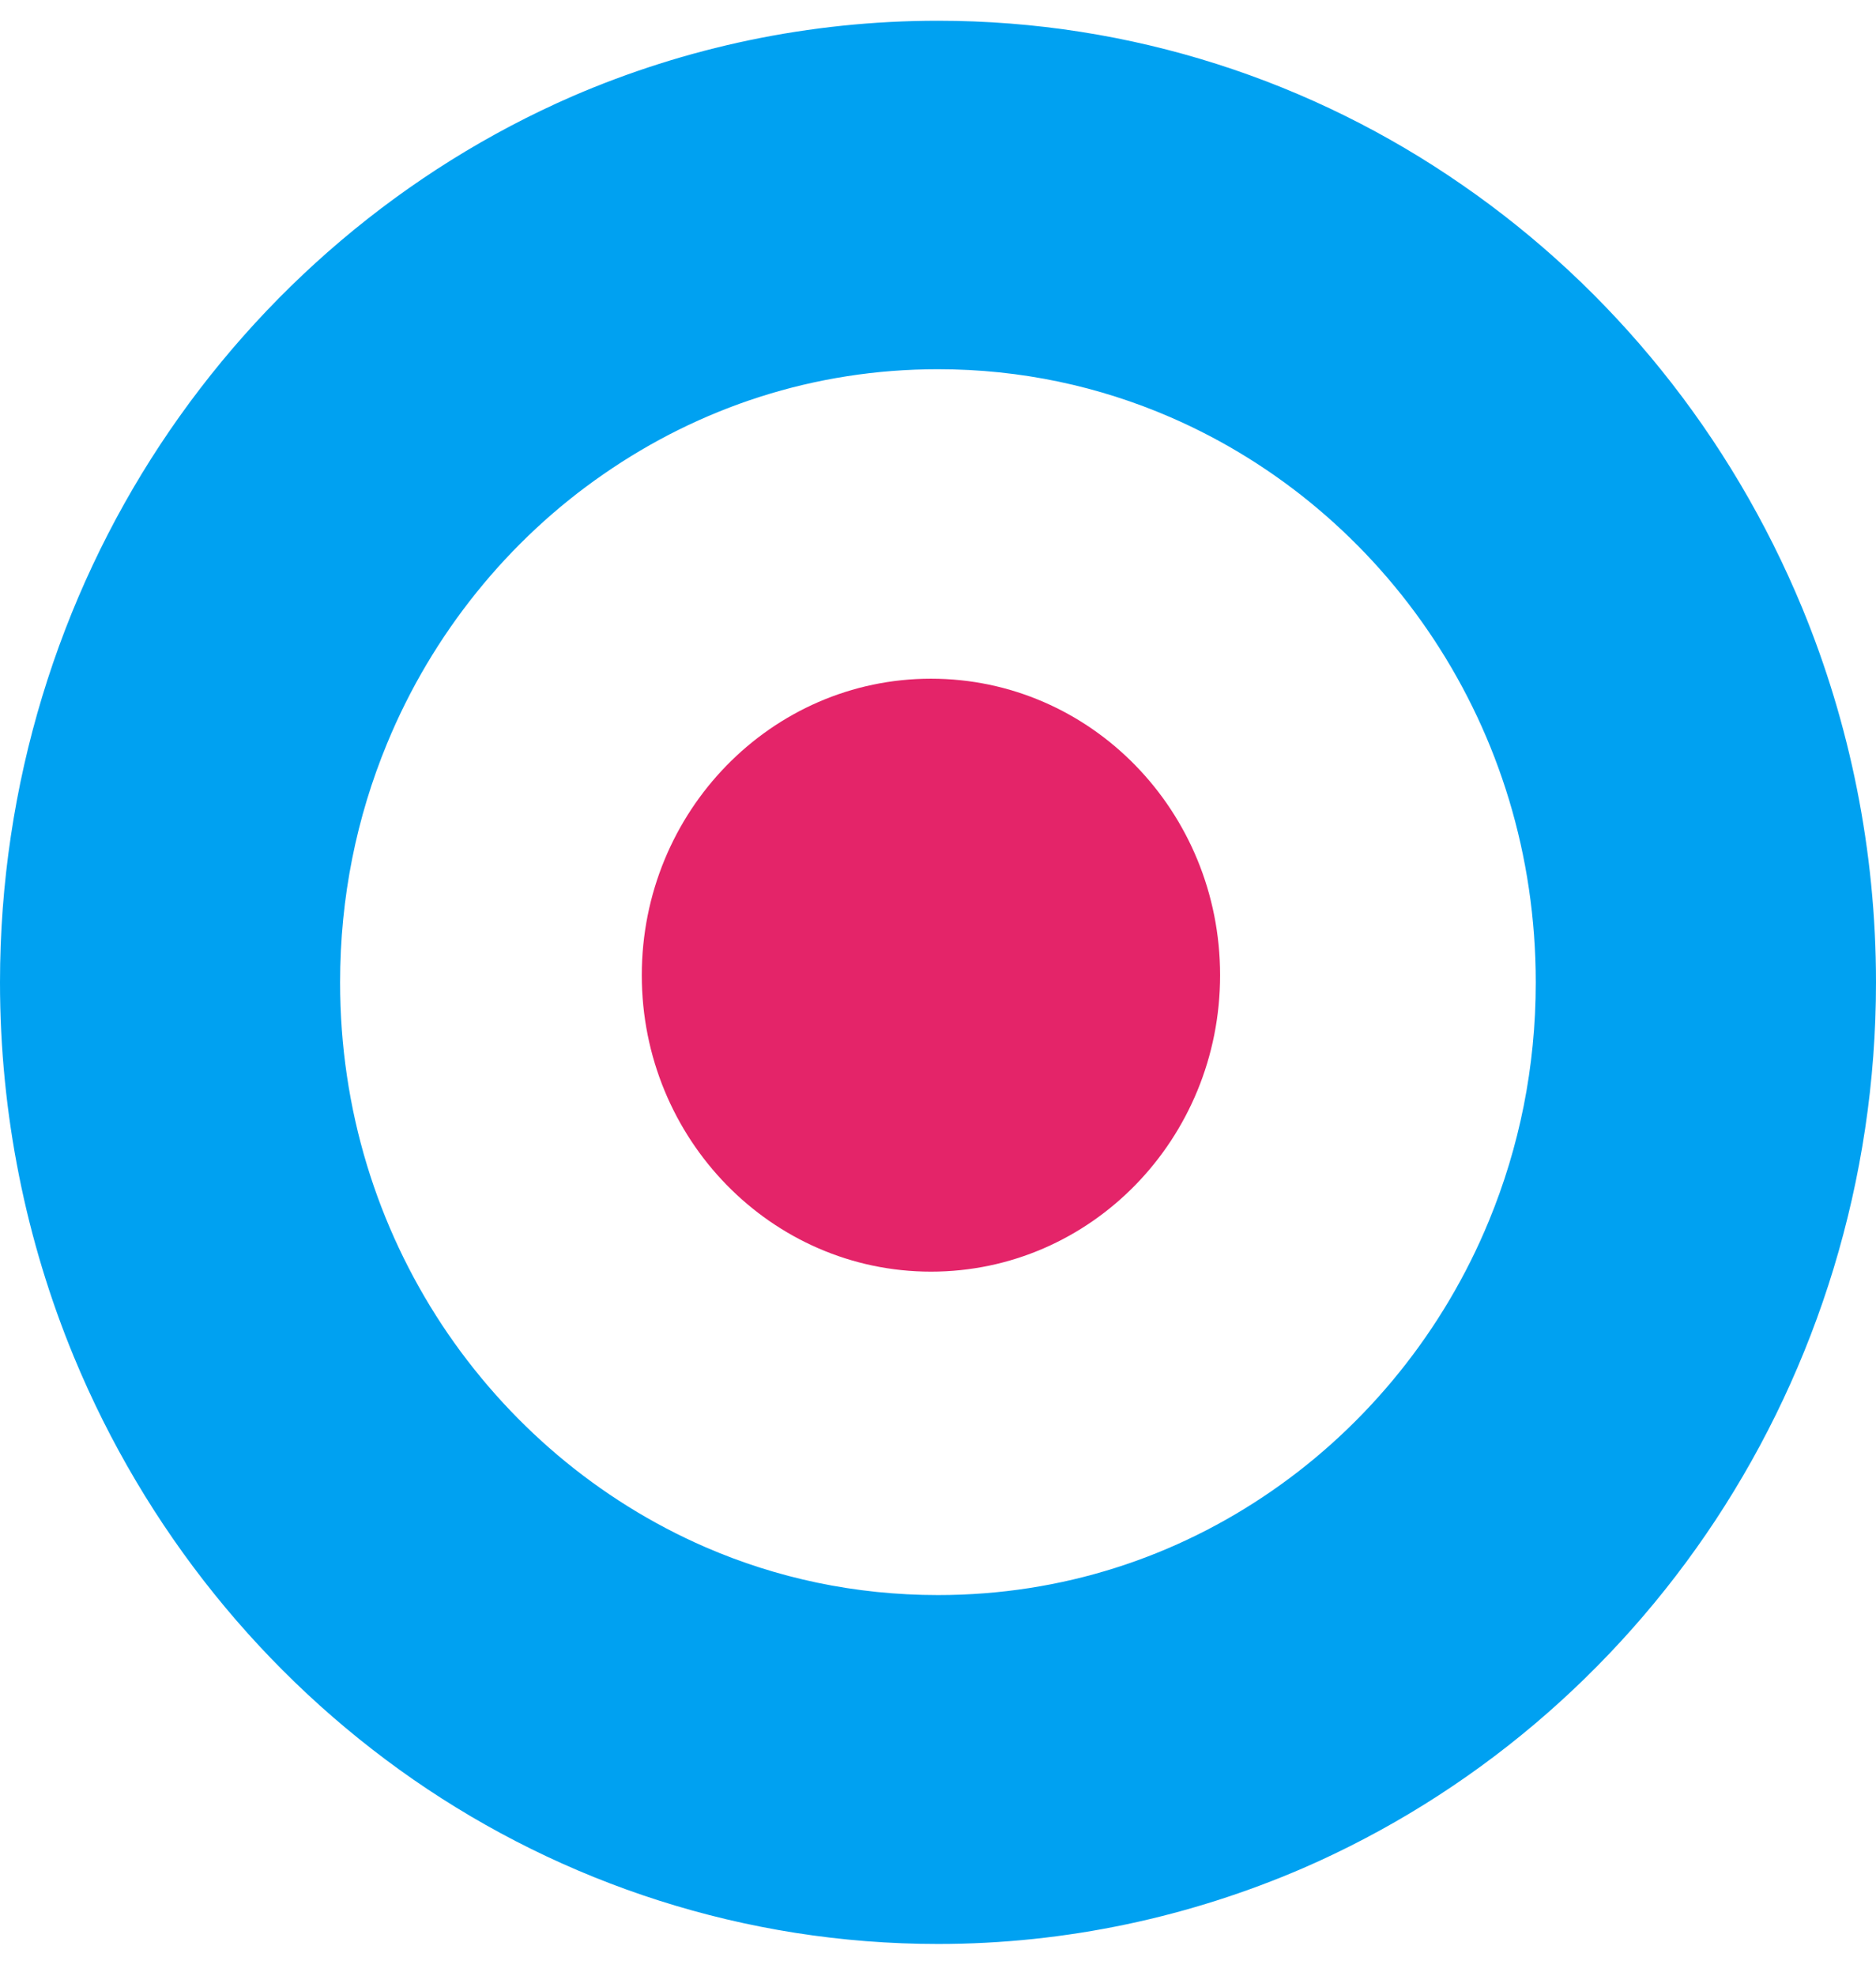 <svg width="38" height="40" viewBox="0 0 38 40" fill="none" xmlns="http://www.w3.org/2000/svg">
<path fill-rule="evenodd" clip-rule="evenodd" d="M30.16 24.716C29.246 26.938 27.703 28.844 25.768 30.181C23.829 31.523 21.518 32.294 19 32.294C17.318 32.294 15.733 31.95 14.291 31.325C12.117 30.381 10.264 28.806 8.953 26.824C7.646 24.841 6.889 22.471 6.889 19.891C6.889 18.162 7.226 16.54 7.84 15.054C8.752 12.838 10.3 10.927 12.228 9.598C14.168 8.254 16.484 7.475 19 7.475C20.682 7.475 22.264 7.822 23.71 8.448C25.883 9.39 27.738 10.964 29.045 12.947C30.353 14.932 31.108 17.305 31.108 19.891C31.108 21.614 30.772 23.231 30.16 24.716ZM29.626 3.749C26.597 1.647 22.925 0.42 19 0.42C16.39 0.42 13.88 0.963 11.602 1.946C8.189 3.431 5.294 5.898 3.245 9.003C1.202 12.101 0 15.865 0 19.891C0 22.566 0.532 25.136 1.495 27.467C2.941 30.964 5.343 33.929 8.375 36.031C11.403 38.127 15.078 39.358 19 39.358C21.614 39.358 24.12 38.805 26.397 37.822C29.807 36.34 32.706 33.876 34.75 30.776C36.797 27.671 38 23.911 38 19.891C38 17.207 37.466 14.637 36.505 12.308C35.056 8.809 32.658 5.844 29.626 3.749Z" fill="#00A1F1"/>
<path fill-rule="evenodd" clip-rule="evenodd" d="M18.858 13.741C15.627 13.741 13 16.428 13 19.745C13 23.06 15.627 25.746 18.858 25.746C22.098 25.746 24.714 23.06 24.714 19.745C24.714 16.428 22.098 13.741 18.858 13.741Z" fill="#E42469"/>
</svg>
